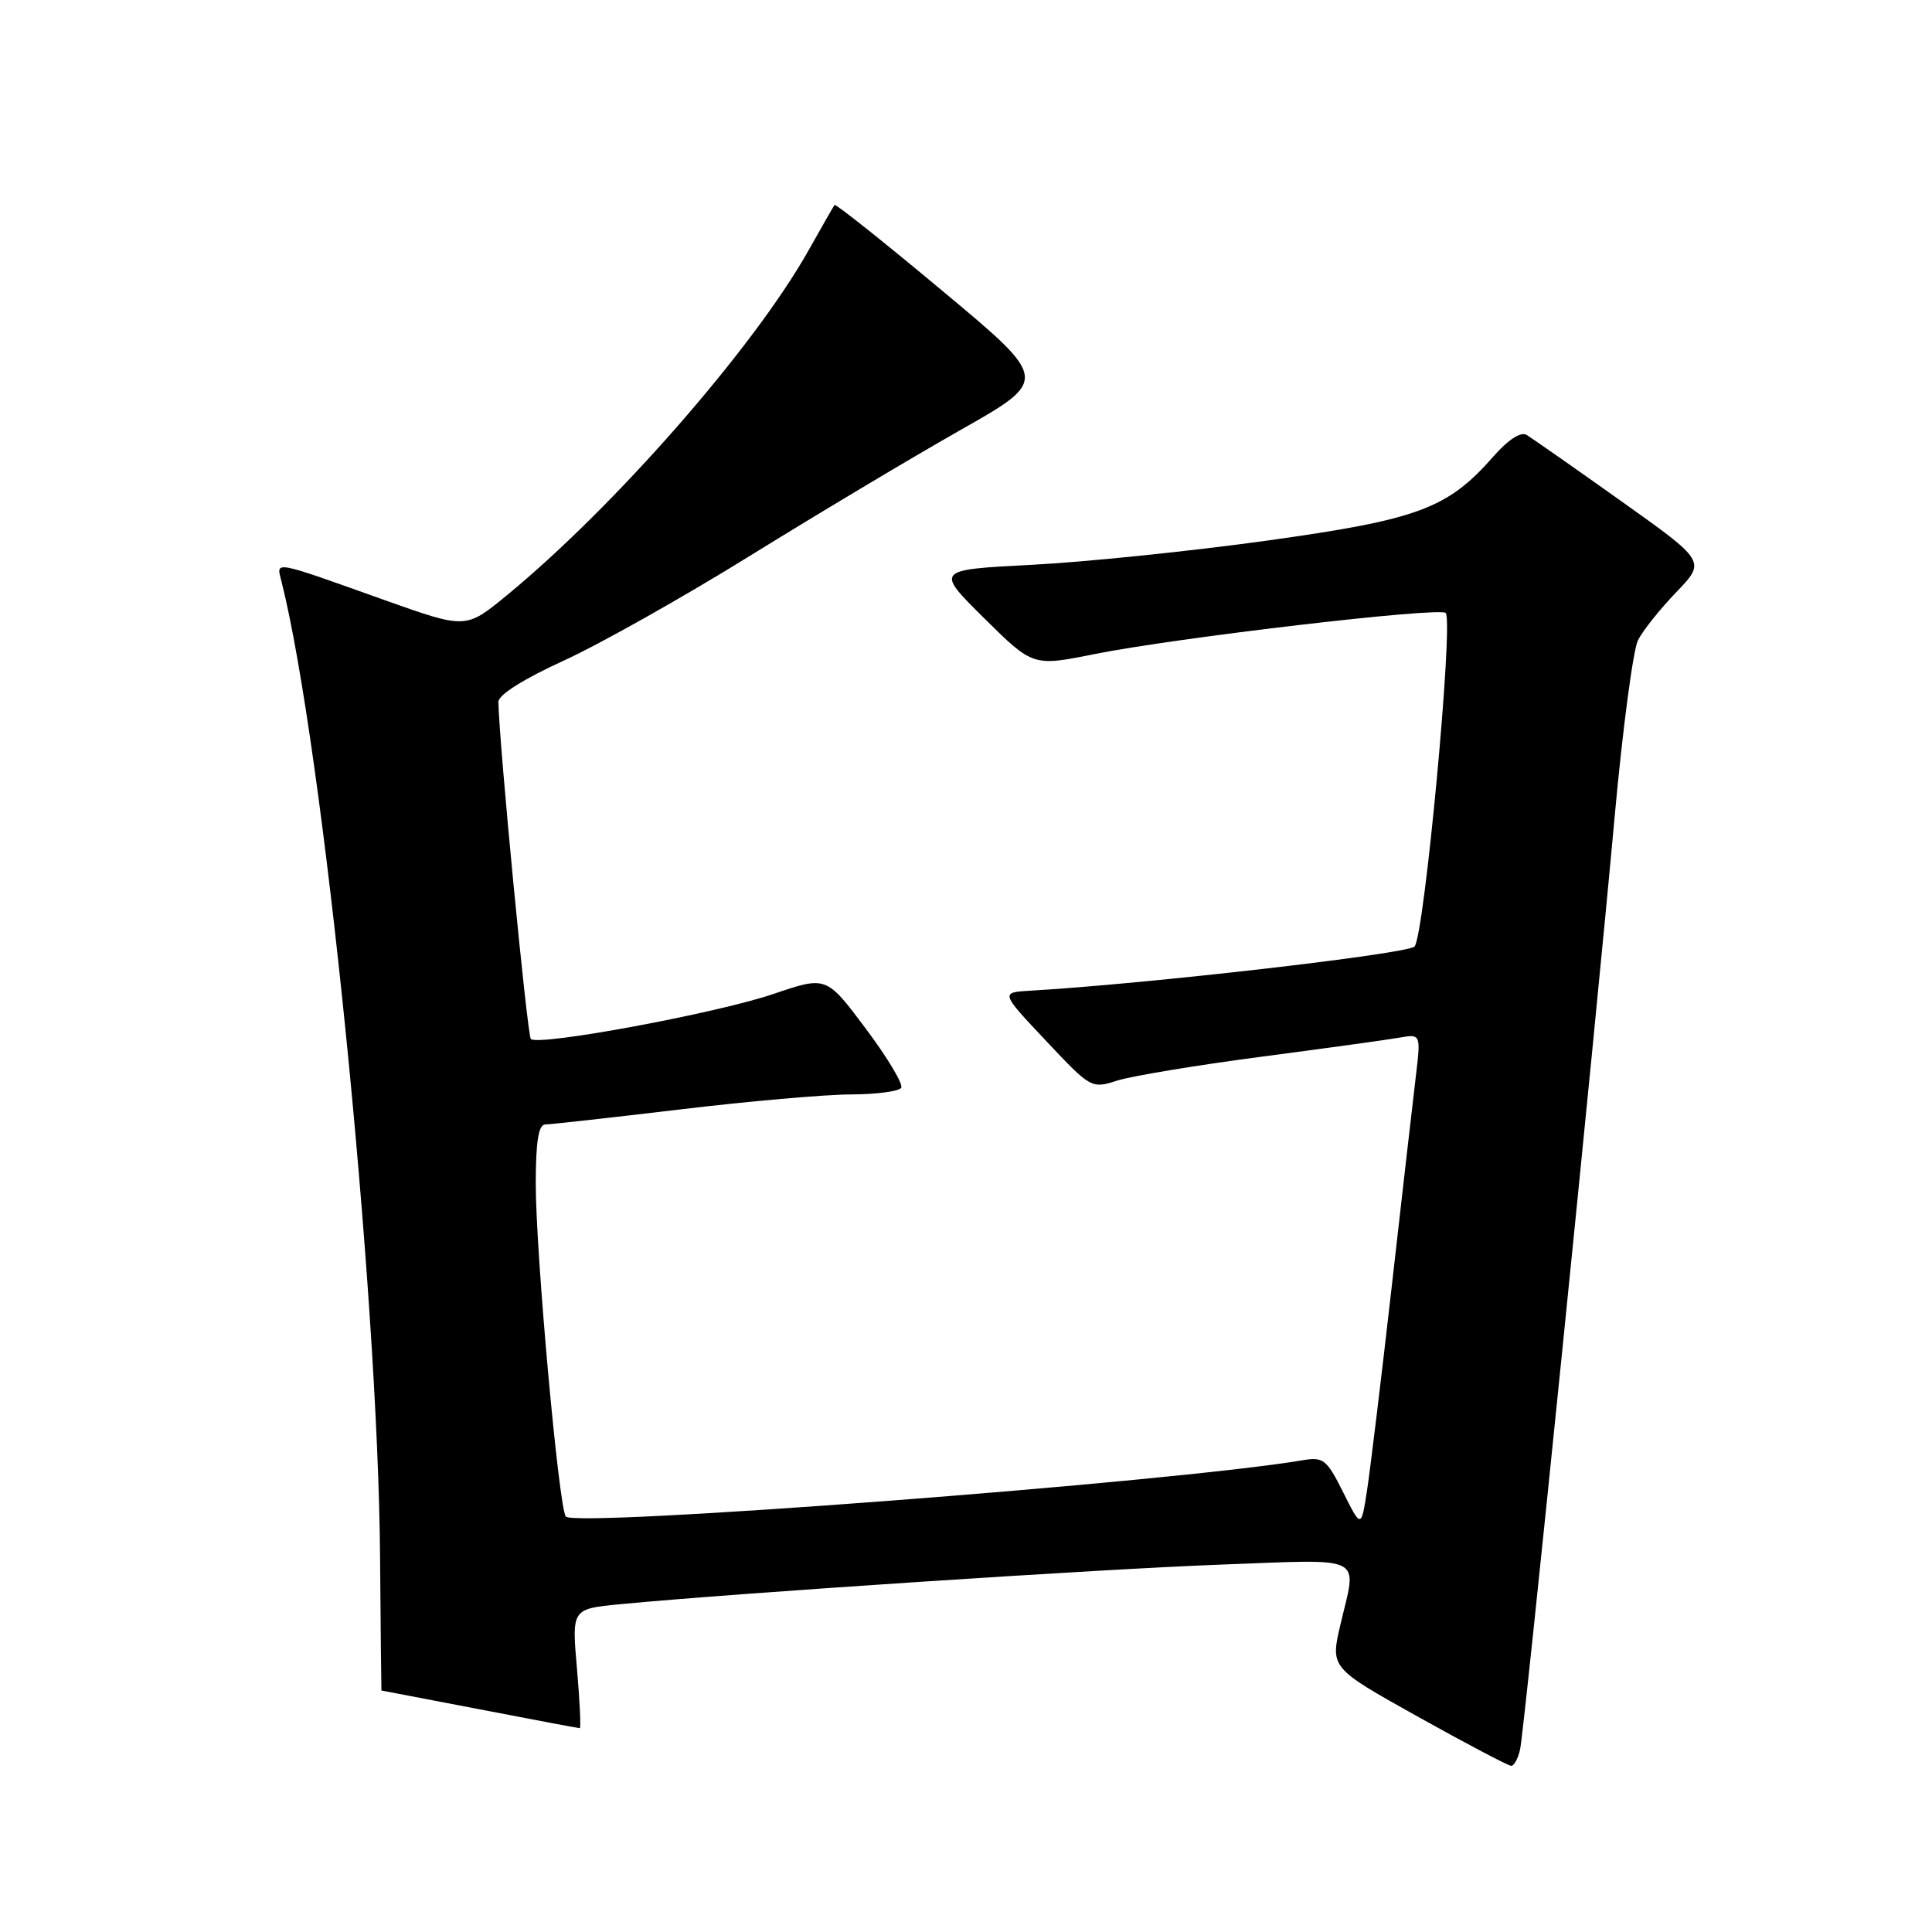 <?xml version="1.0" encoding="UTF-8" standalone="no"?>
<!DOCTYPE svg PUBLIC "-//W3C//DTD SVG 1.1//EN" "http://www.w3.org/Graphics/SVG/1.1/DTD/svg11.dtd" >
<svg xmlns="http://www.w3.org/2000/svg" xmlns:xlink="http://www.w3.org/1999/xlink" version="1.1" viewBox="0 0 256 256">
 <g >
 <path fill="currentColor"
d=" M 201.43 231.75 C 202.02 228.89 211.40 136.42 213.94 108.31 C 215.00 96.66 216.40 86.08 217.05 84.81 C 217.70 83.54 219.99 80.67 222.14 78.44 C 226.04 74.38 226.04 74.38 214.77 66.37 C 208.57 61.96 202.94 58.02 202.26 57.62 C 201.50 57.18 199.81 58.28 197.88 60.49 C 191.80 67.41 187.95 68.84 167.84 71.64 C 157.75 73.04 143.75 74.48 136.71 74.84 C 123.93 75.50 123.93 75.50 130.40 81.91 C 136.87 88.31 136.87 88.31 145.03 86.67 C 155.85 84.50 190.75 80.41 191.56 81.22 C 192.63 82.29 188.72 124.13 187.43 125.42 C 186.45 126.41 151.81 130.39 136.53 131.27 C 132.56 131.50 132.56 131.50 138.58 137.89 C 144.54 144.23 144.63 144.28 148.05 143.18 C 149.95 142.58 158.47 141.16 167.00 140.04 C 175.53 138.92 183.80 137.78 185.39 137.50 C 188.28 136.99 188.28 136.99 187.59 142.75 C 187.21 145.91 185.78 158.39 184.41 170.49 C 183.04 182.58 181.56 194.73 181.14 197.49 C 180.36 202.50 180.36 202.50 177.98 197.74 C 175.78 193.35 175.36 193.02 172.55 193.50 C 155.32 196.40 75.90 202.45 74.96 200.94 C 74.00 199.38 70.97 165.77 70.99 156.75 C 71.00 151.23 71.36 149.00 72.25 149.00 C 72.94 148.99 80.92 148.10 90.00 147.02 C 99.08 145.93 109.29 145.03 112.69 145.02 C 116.10 145.01 119.12 144.61 119.41 144.14 C 119.71 143.67 117.60 140.14 114.72 136.30 C 109.50 129.32 109.50 129.32 102.50 131.70 C 95.01 134.26 71.32 138.65 70.34 137.67 C 69.86 137.19 66.12 98.37 66.04 93.00 C 66.03 92.08 69.37 89.97 74.73 87.52 C 79.52 85.33 90.65 79.06 99.47 73.59 C 108.29 68.13 120.79 60.65 127.25 56.99 C 139.01 50.33 139.01 50.33 124.92 38.58 C 117.18 32.11 110.73 26.98 110.58 27.16 C 110.44 27.35 108.87 30.08 107.10 33.24 C 99.85 46.11 81.40 67.19 67.11 78.92 C 61.73 83.34 61.73 83.34 51.11 79.57 C 35.86 74.13 36.60 74.27 37.31 77.09 C 42.82 99.04 50.09 171.01 50.36 206.25 C 50.44 216.01 50.52 224.00 50.54 224.00 C 50.57 224.00 56.42 225.12 63.54 226.49 C 70.67 227.87 76.64 228.99 76.82 228.99 C 76.99 229.00 76.83 225.44 76.45 221.09 C 75.76 213.19 75.76 213.19 82.13 212.57 C 97.31 211.11 145.92 207.90 161.75 207.32 C 181.21 206.60 179.81 205.91 177.62 215.24 C 176.27 220.99 176.27 220.99 187.88 227.47 C 194.27 231.04 199.83 233.96 200.23 233.98 C 200.63 233.99 201.17 232.99 201.43 231.75 Z "/>
</g>
</svg>